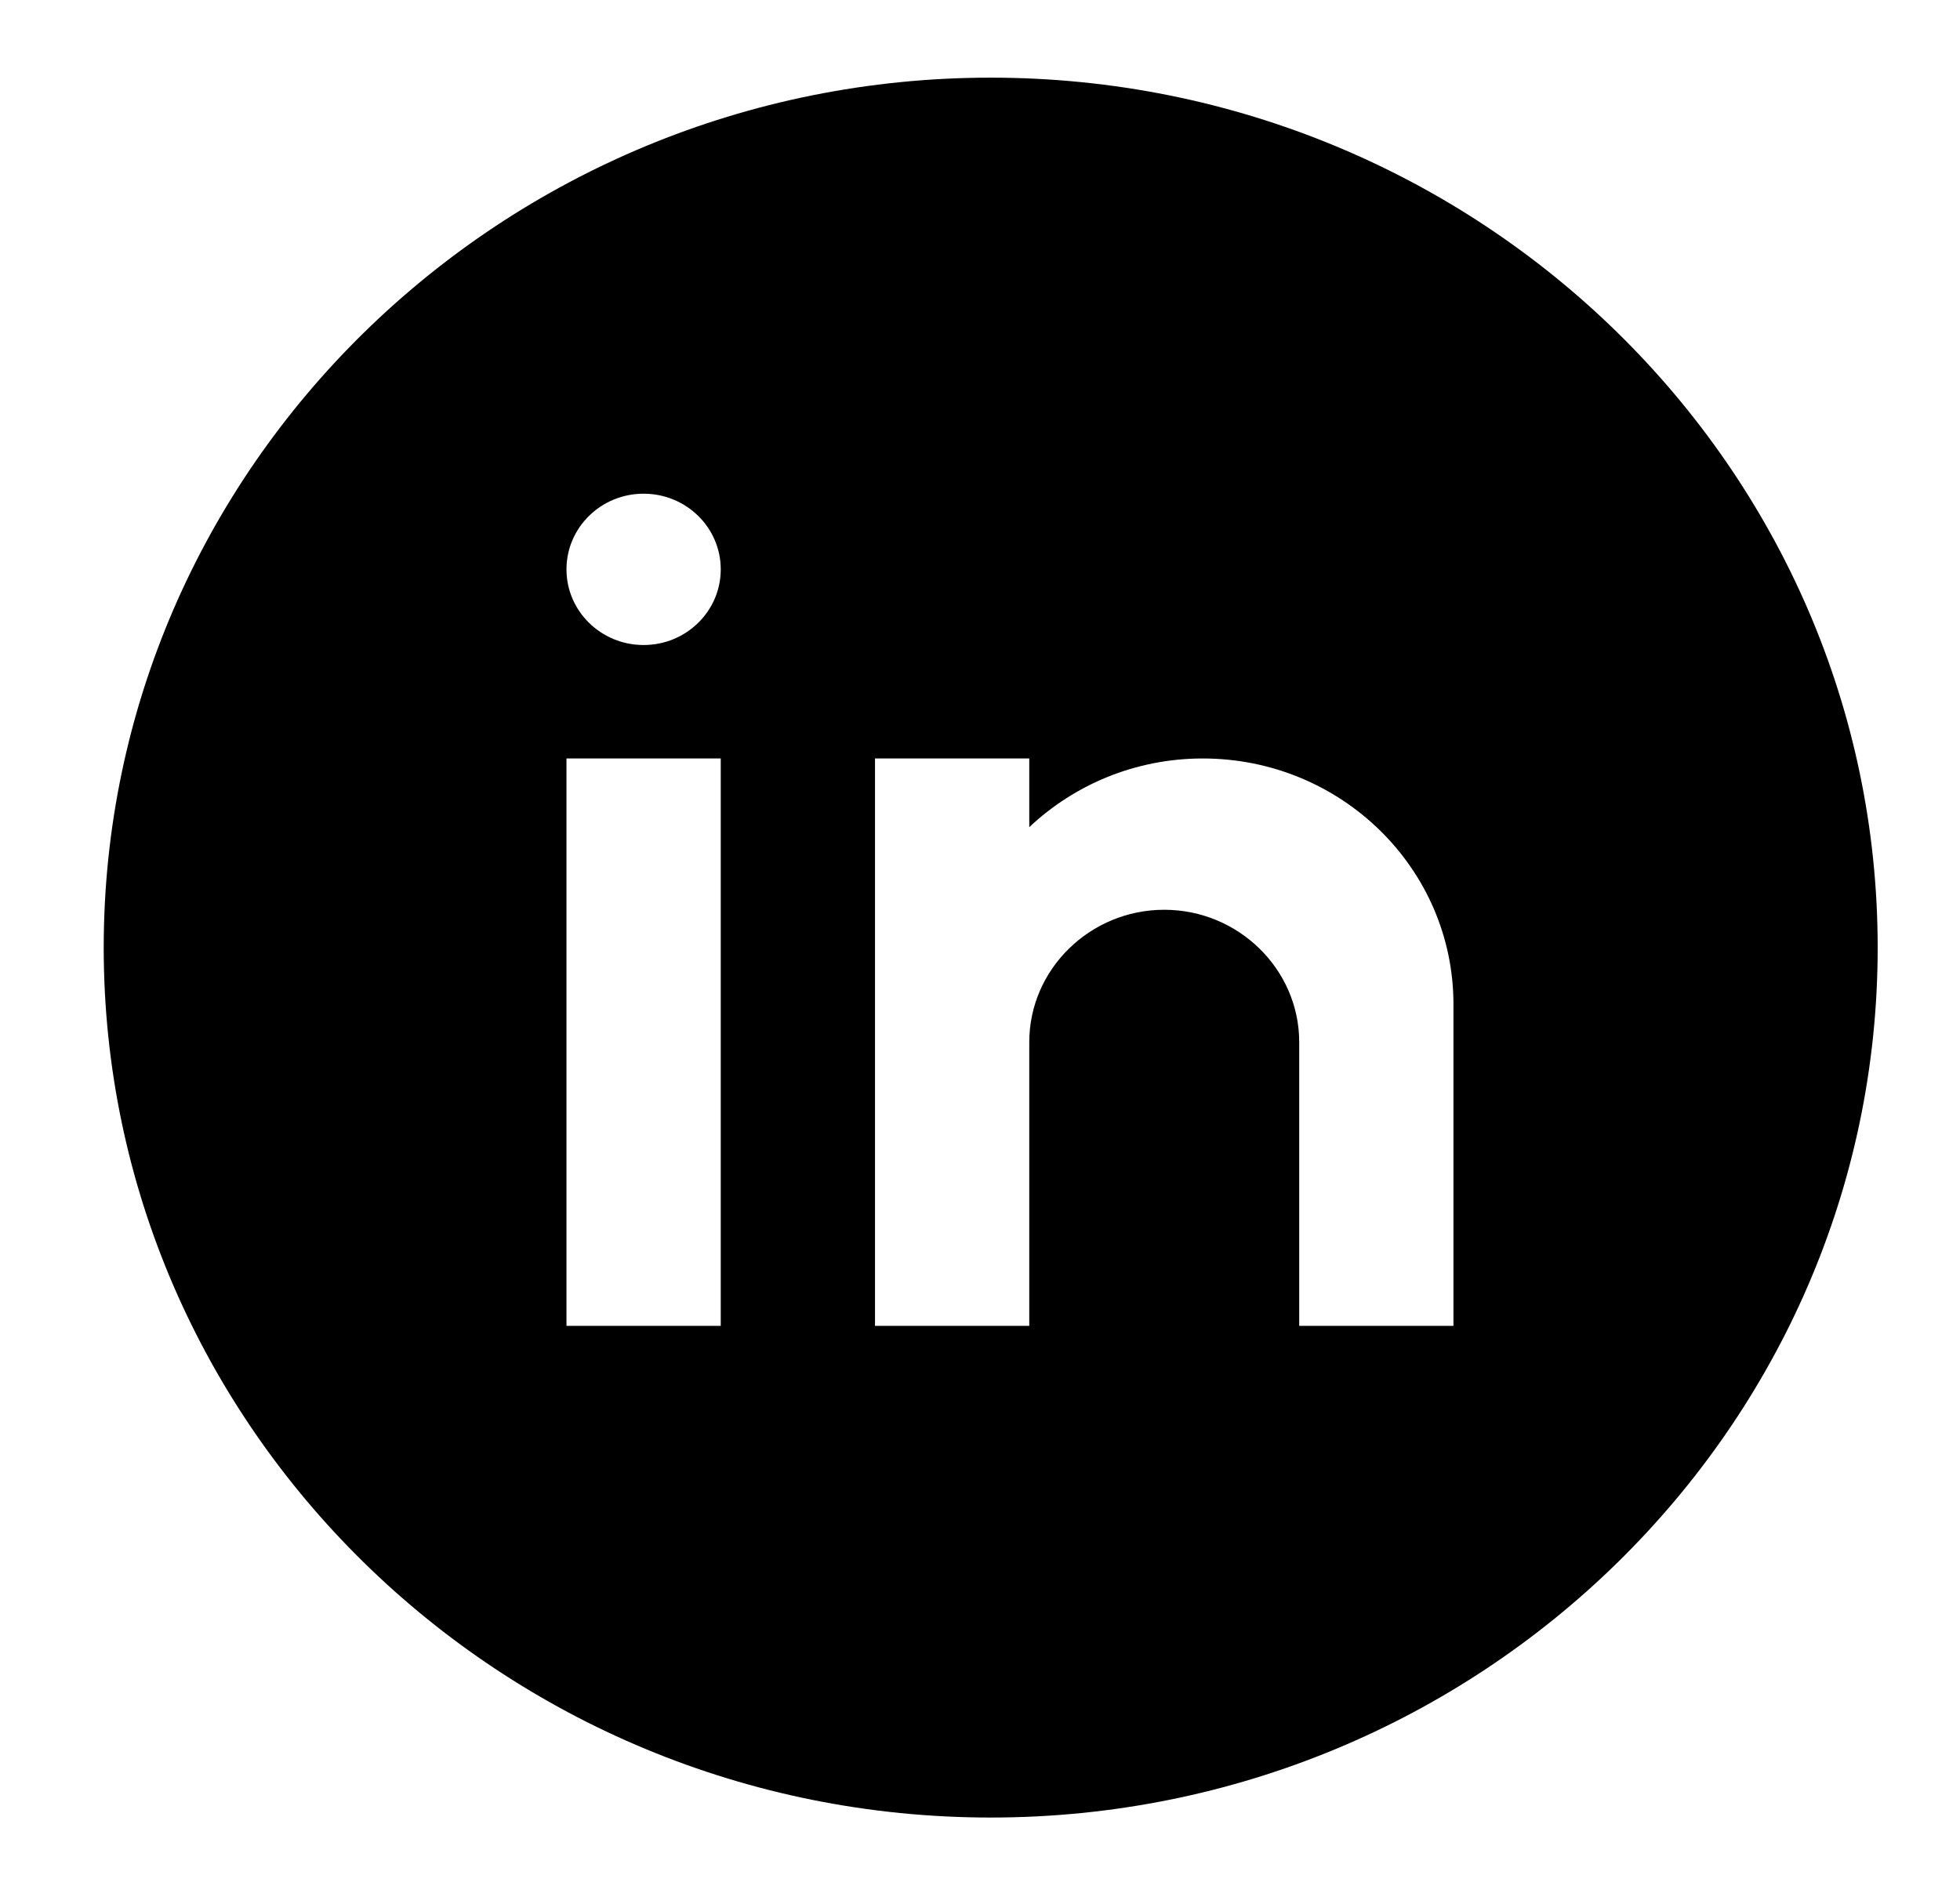 <svg width="59" height="57" viewBox="0 0 59 57" fill="none" xmlns="http://www.w3.org/2000/svg">
<path d="M29.822 2.338C15.1 2.338 3.122 14.087 3.122 28.53C3.122 42.973 15.1 54.722 29.822 54.722C44.544 54.722 56.522 42.973 56.522 28.53C56.522 14.087 44.544 2.338 29.822 2.338ZM21.696 39.918H17.052V22.836H21.696V39.918ZM19.374 19.42C18.091 19.42 17.052 18.4 17.052 17.142C17.052 15.884 18.091 14.864 19.374 14.864C20.657 14.864 21.696 15.884 21.696 17.142C21.696 18.4 20.657 19.42 19.374 19.42ZM43.752 39.918H39.109V34.224V31.377C39.109 29.185 37.28 27.391 35.046 27.391C32.811 27.391 30.983 29.185 30.983 31.377V39.918H26.339V22.836H30.983V24.904C32.339 23.626 34.177 22.836 36.206 22.836C40.374 22.836 43.752 26.15 43.752 30.238V39.918Z" fill="black"/>
</svg>

